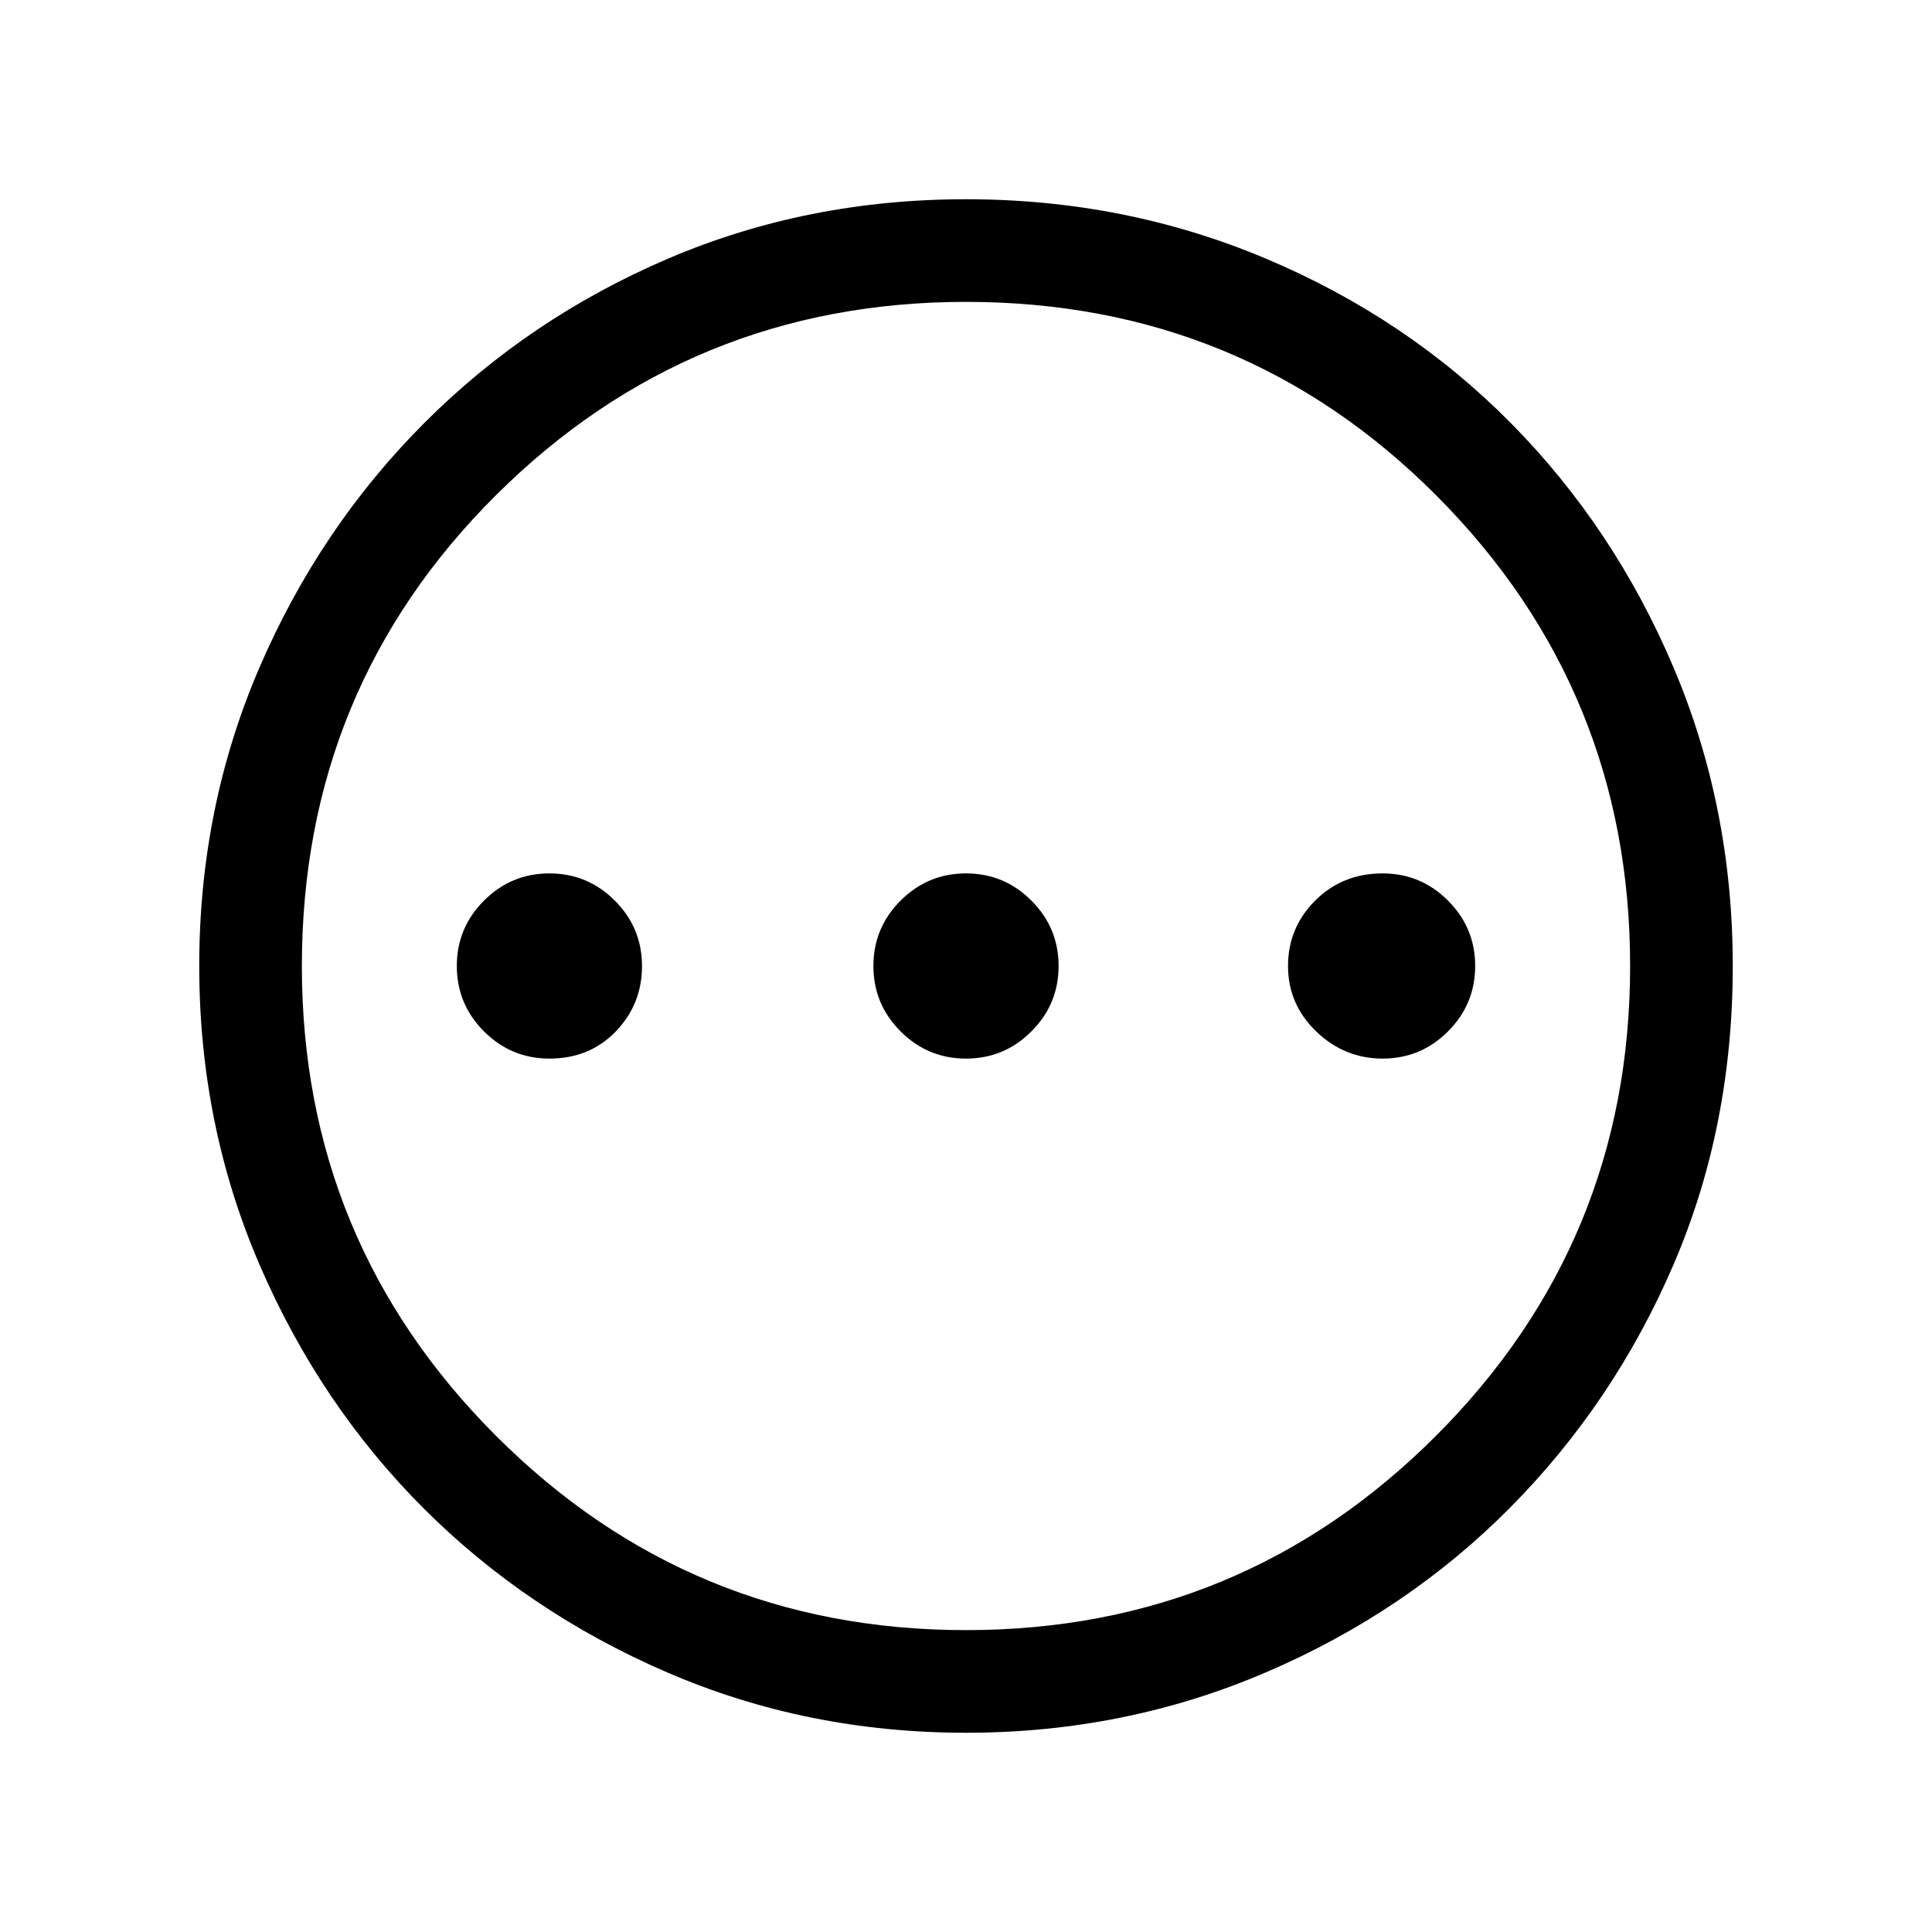 <svg xmlns="http://www.w3.org/2000/svg" height="40" width="40"><path d="M11.375 21.917q.833 0 1.375-.563.542-.562.542-1.354t-.563-1.354q-.562-.563-1.354-.563t-1.354.563q-.563.562-.563 1.354t.563 1.354q.562.563 1.354.563Zm8.625 0q.792 0 1.354-.563.563-.562.563-1.354t-.563-1.354q-.562-.563-1.354-.563t-1.354.563q-.563.562-.563 1.354t.563 1.354q.562.563 1.354.563Zm8.625 0q.792 0 1.354-.563.563-.562.563-1.354t-.563-1.354q-.562-.563-1.354-.563-.833 0-1.396.563-.562.562-.562 1.354t.583 1.354q.583.563 1.375.563ZM20 35.875q-3.292 0-6.188-1.25-2.895-1.25-5.041-3.396-2.146-2.146-3.396-5.041-1.25-2.896-1.25-6.188t1.25-6.187q1.25-2.896 3.417-5.063 2.166-2.167 5.041-3.396Q16.708 4.125 20 4.125t6.208 1.229q2.917 1.229 5.063 3.396t3.375 5.063q1.229 2.895 1.229 6.187 0 3.333-1.229 6.188-1.229 2.854-3.375 5.02-2.146 2.167-5.063 3.417-2.916 1.25-6.208 1.25Zm0-2.125q5.708 0 9.729-4.021Q33.75 25.708 33.75 20q0-5.708-4-9.729-4-4.021-9.75-4.021-5.708 0-9.729 4-4.021 4-4.021 9.75 0 5.708 4.021 9.729Q14.292 33.75 20 33.75ZM20 20Z"/></svg>